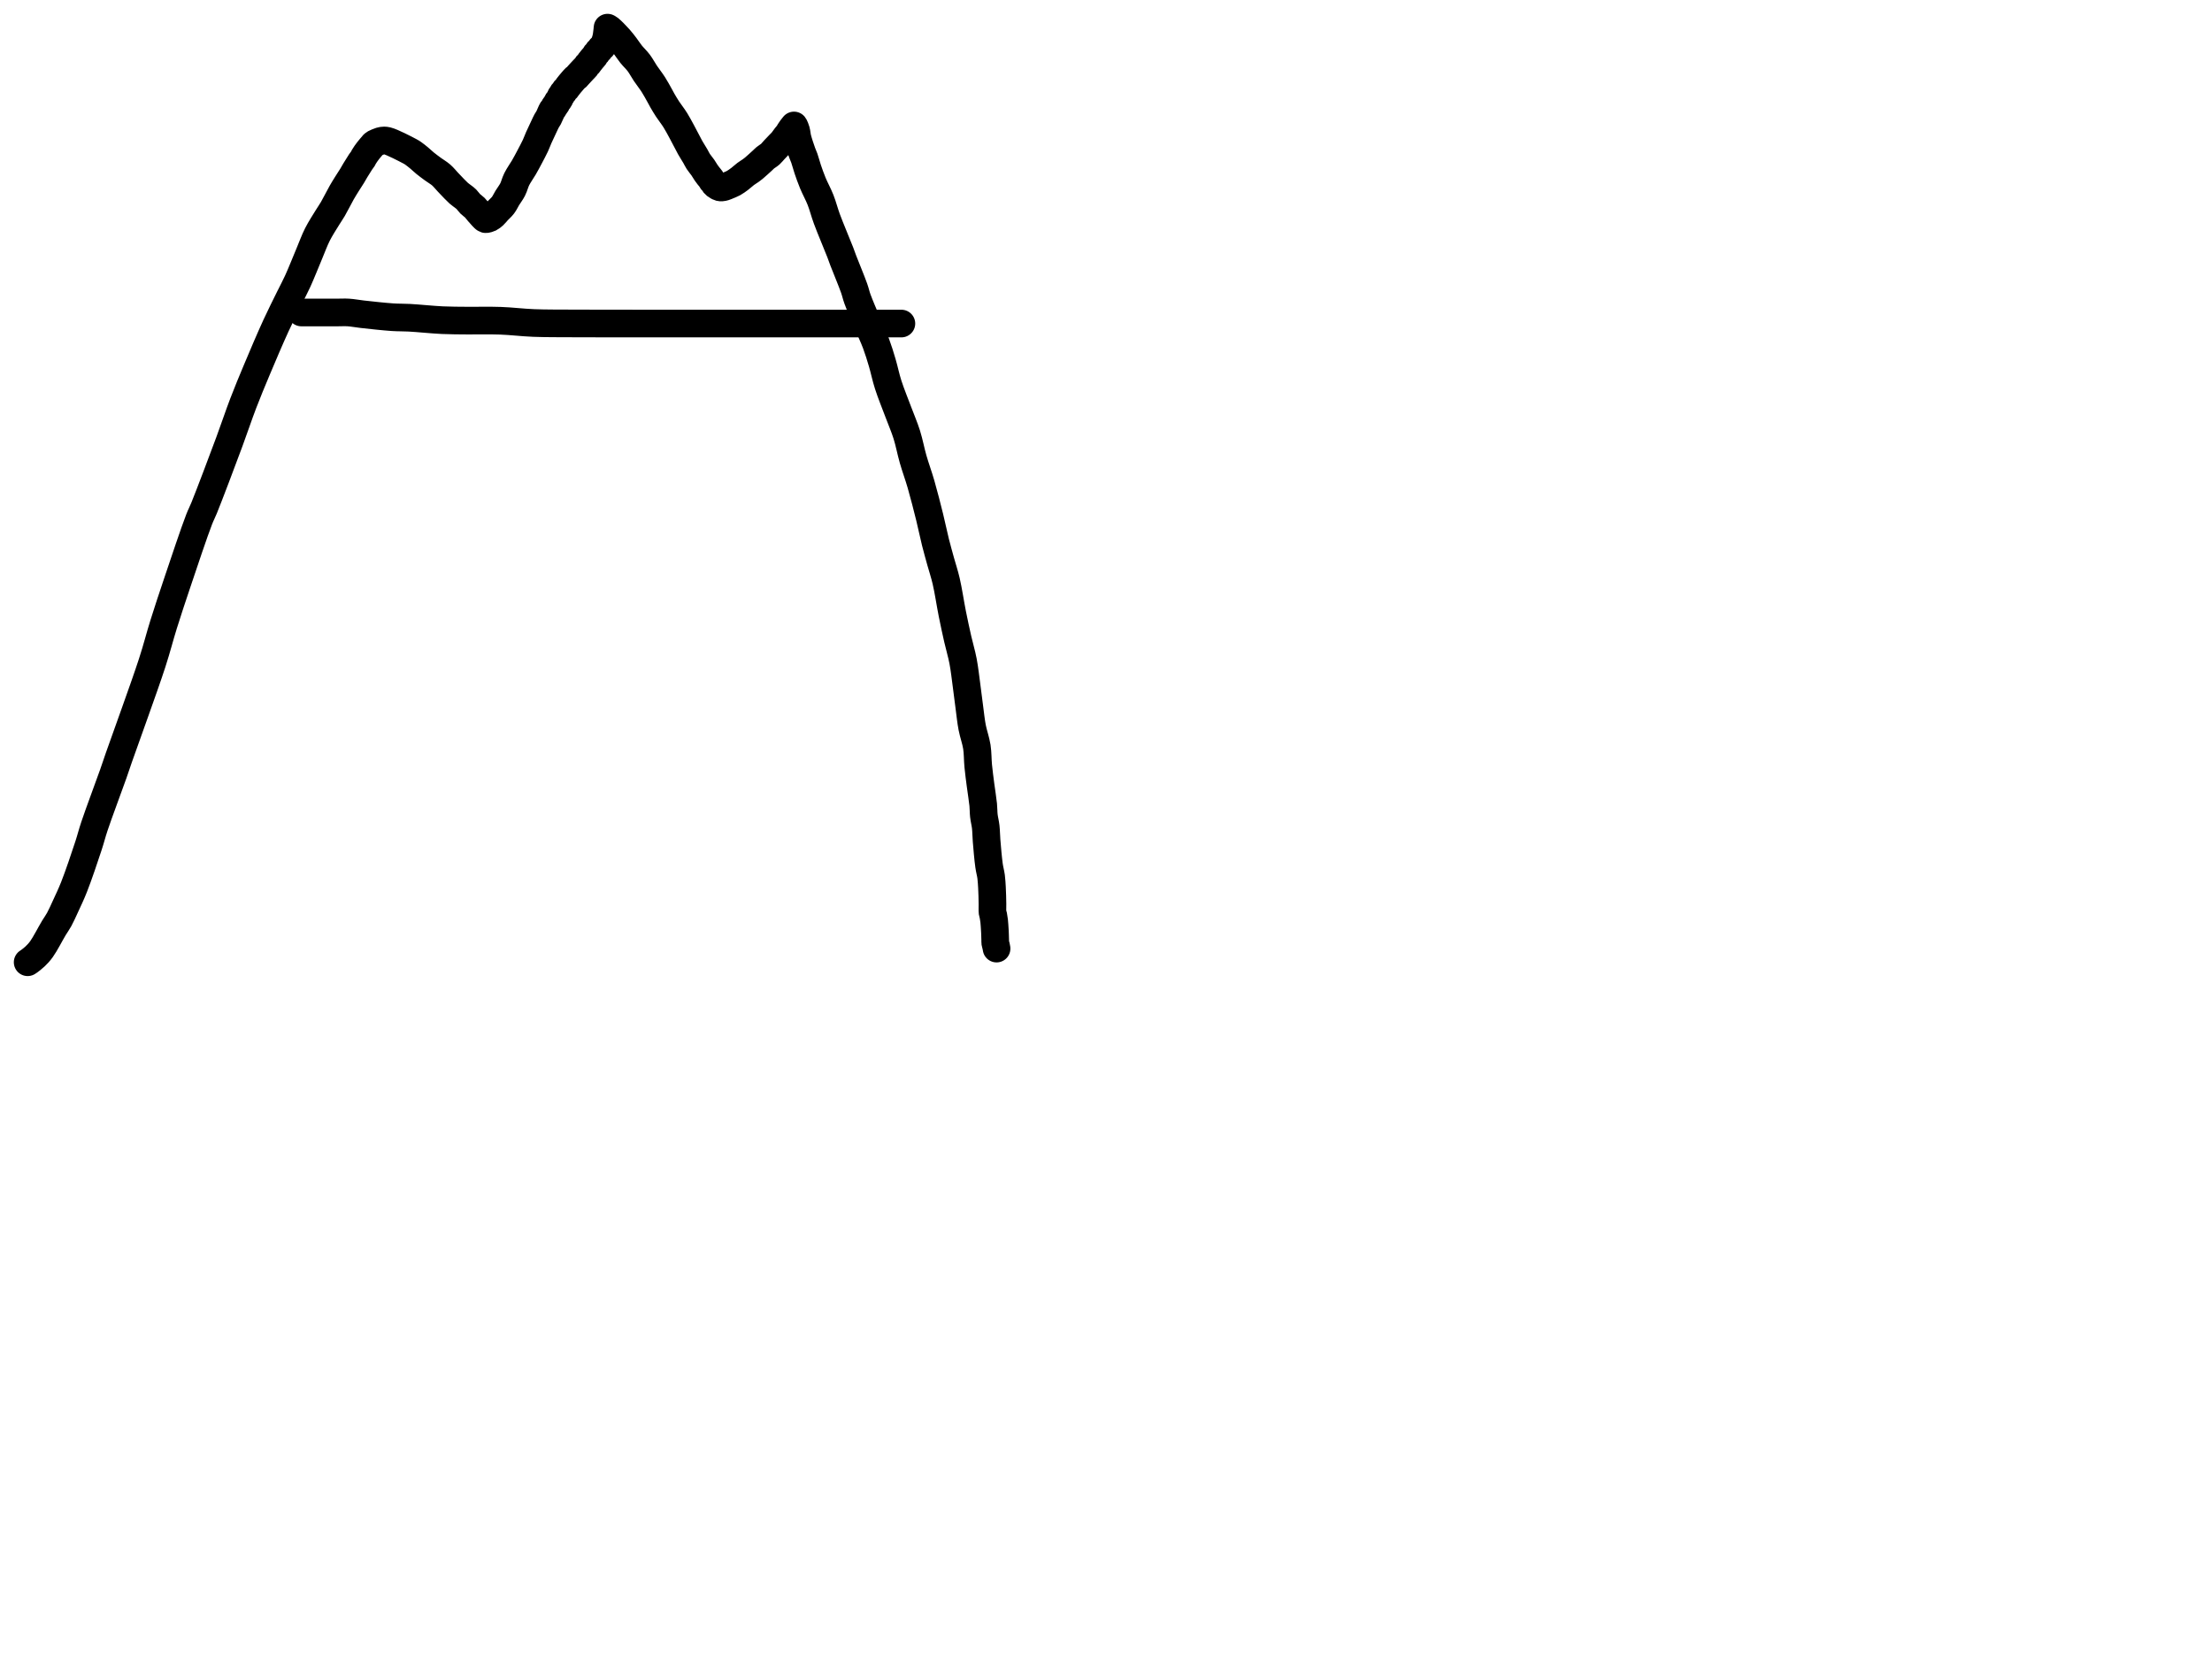 <?xml version="1.0" encoding="utf-8"?>
<!-- Generator: SketchAPI 2022.10.18.0 https://api.sketch.io -->
<svg version="1.1" xmlns="http://www.w3.org/2000/svg" xmlns:xlink="http://www.w3.org/1999/xlink" xmlns:sketchjs="https://sketch.io/dtd/" sketchjs:metadata="eyJuYW1lIjoiRHJhd2luZy5za2V0Y2hwYWQiLCJzdXJmYWNlIjp7ImlzUGFpbnQiOnRydWUsIm1ldGhvZCI6ImZpbGwiLCJibGVuZCI6Im5vcm1hbCIsImVuYWJsZWQiOnRydWUsIm9wYWNpdHkiOjEsInR5cGUiOiJjb2xvciIsImNvbG9yIjoiI2ZmZmZmZiIsImlzRmlsbCI6dHJ1ZX0sImNsaXBQYXRoIjp7ImVuYWJsZWQiOnRydWUsInN0eWxlIjp7InN0cm9rZVN0eWxlIjoiYmxhY2siLCJsaW5lV2lkdGgiOjF9fSwiZGVzY3JpcHRpb24iOiJNYWRlIHdpdGggU2tldGNocGFkIiwibWV0YWRhdGEiOnt9LCJleHBvcnREUEkiOjcyLCJleHBvcnRGb3JtYXQiOiJwbmciLCJleHBvcnRRdWFsaXR5IjowLjk1LCJ1bml0cyI6InB4Iiwid2lkdGgiOjE0NTQsImhlaWdodCI6ODMzLCJwYWdlcyI6W3sid2lkdGgiOjE0NTQsImhlaWdodCI6ODMzfV0sInV1aWQiOiI2ODU4MTcxYS1lNWM3LTQxZGItODBiZi04NTA3ZWQwNGUyZTUifQ==" width="800" height="600" viewBox="0 0 800 600">
<path style="fill: none; stroke: #000000; mix-blend-mode: source-over; stroke-dasharray: none; stroke-dashoffset: 0; stroke-linecap: round; stroke-linejoin: round; stroke-miterlimit: 4; stroke-opacity: 1; stroke-width: 10;" sketchjs:tool="pencil" d="M0 338.01 C0 338.01 0 338.01 0 338.01 0 338.01 0 338.01 0 338.01 0 338.01 0.28 337.842 0.5 337.68 0.975 337.331 1.96 336.592 2.67 335.91 3.467 335.143 4.167 334.425 5.01 333.26 6.345 331.414 8.298 327.569 9.49 325.6 10.249 324.346 10.766 323.703 11.4 322.55 12.174 321.143 12.898 319.483 13.71 317.72 14.678 315.618 15.689 313.543 16.79 310.76 18.376 306.749 20.686 299.888 22.01 295.84 22.908 293.094 23.175 291.757 24.13 288.88 25.723 284.082 29.378 274.406 30.98 269.84 31.876 267.286 32.055 266.66 33.03 263.85 35.357 257.145 42.118 238.72 45 229.84 46.831 224.198 47.674 220.616 49.15 215.89 50.689 210.963 52.209 206.393 54.07 200.86 56.379 193.995 60.255 182.379 62.02 177.85 62.775 175.911 63.008 175.702 63.8 173.76 65.699 169.105 70.36 156.745 72.93 149.82 74.888 144.544 76.265 140.302 77.98 135.83 79.583 131.65 81.071 128.078 82.87 123.79 84.956 118.819 87.653 112.471 89.81 107.77 91.537 104.008 93.257 100.631 94.69 97.71 95.8 95.447 96.631 93.971 97.67 91.7 98.986 88.823 100.564 84.799 101.84 81.78 102.914 79.24 103.694 76.997 104.82 74.77 105.912 72.61 107.435 70.292 108.47 68.6 109.205 67.4 109.7 66.747 110.4 65.55 111.354 63.919 112.643 61.289 113.58 59.65 114.266 58.451 114.807 57.597 115.44 56.58 116.074 55.56 116.83 54.444 117.38 53.54 117.813 52.829 118.07 52.323 118.5 51.61 119.046 50.705 119.895 49.323 120.41 48.56 120.731 48.085 121.016 47.776 121.23 47.43 121.396 47.161 121.461 46.952 121.62 46.68 121.823 46.333 122.108 45.907 122.37 45.53 122.634 45.15 122.914 44.776 123.2 44.41 123.487 44.043 123.787 43.686 124.09 43.33 124.394 42.973 125.02 42.27 125.02 42.27 125.02 42.27 125.02 42.27 125.02 42.27 125.02 42.27 125.02 42.27 125.02 42.27 125.02 42.27 125.02 42.27 125.02 42.27 125.02 42.27 125 42.25 125 42.25 125 42.25 125 42.25 125 42.25 125 42.25 125 42.25 125 42.25 125 42.25 125 42.25 125 42.25 125 42.25 125.333 41.956 125.59 41.81 125.988 41.584 126.752 41.305 127.22 41.14 127.564 41.019 127.768 40.917 128.13 40.87 128.638 40.805 129.181 40.736 130 40.93 131.808 41.357 136.789 43.953 138.28 44.75 138.856 45.058 139.002 45.157 139.44 45.46 140.066 45.894 140.914 46.577 141.63 47.17 142.351 47.767 142.978 48.4 143.75 49.03 144.621 49.741 145.644 50.492 146.61 51.2 147.577 51.909 148.655 52.502 149.55 53.28 150.433 54.047 151.327 55.172 151.95 55.83 152.345 56.247 152.506 56.422 152.92 56.85 153.639 57.592 155.018 59.091 155.9 59.87 156.53 60.427 157.117 60.787 157.62 61.19 158.025 61.514 158.335 61.727 158.7 62.09 159.149 62.537 159.57 63.22 160.07 63.72 160.57 64.22 161.2 64.59 161.7 65.09 162.2 65.59 162.653 66.239 163.07 66.72 163.409 67.111 163.694 67.422 164.01 67.77 164.327 68.119 164.676 68.547 164.97 68.81 165.183 69.001 165.375 69.194 165.57 69.25 165.72 69.293 165.832 69.253 166.01 69.22 166.3 69.167 166.749 69.072 167.13 68.88 167.605 68.641 168.129 68.22 168.59 67.8 169.086 67.349 169.48 66.792 169.99 66.24 170.582 65.599 171.367 64.95 171.94 64.19 172.532 63.405 172.922 62.486 173.47 61.59 174.068 60.611 174.841 59.645 175.4 58.55 175.991 57.391 176.263 56.06 176.89 54.8 177.584 53.406 178.784 51.723 179.45 50.58 179.898 49.811 180.183 49.283 180.54 48.63 180.897 47.977 181.186 47.433 181.59 46.66 182.162 45.566 183.058 43.912 183.63 42.68 184.109 41.647 184.38 40.822 184.84 39.78 185.389 38.537 186.201 36.845 186.73 35.73 187.104 34.942 187.386 34.291 187.7 33.72 187.946 33.273 188.161 33.041 188.42 32.56 188.812 31.833 189.404 30.239 189.73 29.73 189.866 29.518 189.966 29.481 190.08 29.32 190.221 29.121 190.325 28.871 190.49 28.61 190.705 28.271 191.072 27.819 191.28 27.47 191.444 27.194 191.529 26.911 191.67 26.7 191.783 26.531 191.912 26.444 192.03 26.28 192.173 26.081 192.322 25.826 192.45 25.58 192.583 25.324 192.679 24.988 192.81 24.77 192.91 24.603 193.023 24.521 193.13 24.36 193.266 24.156 193.391 23.834 193.54 23.63 193.665 23.459 193.811 23.366 193.94 23.2 194.09 23.007 194.21 22.722 194.37 22.53 194.514 22.358 194.695 22.258 194.84 22.09 194.997 21.908 195.097 21.703 195.27 21.47 195.505 21.152 195.843 20.732 196.14 20.37 196.437 20.008 196.741 19.653 197.05 19.3 197.361 18.946 197.709 18.517 198 18.25 198.21 18.057 198.414 17.965 198.59 17.8 198.759 17.641 198.861 17.482 199.04 17.28 199.297 16.991 199.672 16.585 199.99 16.24 200.308 15.895 200.627 15.553 200.95 15.21 201.274 14.866 201.68 14.496 201.93 14.18 202.116 13.945 202.201 13.71 202.36 13.52 202.504 13.349 202.684 13.248 202.83 13.08 202.989 12.898 203.095 12.694 203.27 12.46 203.508 12.143 203.843 11.722 204.14 11.36 204.437 10.998 204.815 10.618 205.05 10.29 205.229 10.04 205.317 9.789 205.47 9.59 205.603 9.417 205.764 9.317 205.9 9.15 206.052 8.963 206.171 8.697 206.33 8.51 206.477 8.337 206.661 8.229 206.81 8.06 206.969 7.879 207.088 7.63 207.25 7.45 207.403 7.279 207.595 7.168 207.75 7 207.913 6.823 208.064 6.625 208.2 6.41 208.346 6.181 208.472 5.921 208.59 5.66 208.713 5.389 208.822 5.1 208.92 4.81 209.019 4.514 209.104 4.208 209.18 3.9 209.257 3.588 209.317 3.325 209.38 2.95 209.47 2.415 209.571 1.533 209.63 0.99 209.672 0.605 209.72 0 209.72 0 209.72 0 209.72 0 209.72 0 209.72 0 209.72 0 209.72 0 209.72 0 210.13 0.196 210.44 0.44 211.184 1.027 212.881 2.776 213.88 3.89 214.735 4.843 215.395 5.723 216.12 6.67 216.849 7.622 217.461 8.615 218.24 9.59 219.082 10.644 220.17 11.626 221.02 12.76 221.89 13.919 222.546 15.222 223.39 16.48 224.288 17.819 225.399 19.199 226.27 20.56 227.093 21.846 227.897 23.346 228.5 24.42 228.927 25.18 229.154 25.659 229.57 26.38 230.098 27.295 230.733 28.364 231.44 29.45 232.273 30.73 233.291 31.932 234.29 33.55 235.625 35.712 237.624 39.631 238.56 41.38 239.029 42.256 239.191 42.634 239.6 43.36 240.119 44.281 240.931 45.526 241.46 46.44 241.876 47.16 242.116 47.734 242.54 48.39 243.013 49.122 243.705 49.893 244.2 50.61 244.643 51.251 245.02 51.942 245.39 52.48 245.683 52.907 245.935 53.232 246.22 53.6 246.505 53.969 246.872 54.356 247.1 54.69 247.275 54.947 247.358 55.209 247.51 55.41 247.639 55.581 247.797 55.674 247.93 55.84 248.082 56.03 248.201 56.309 248.36 56.5 248.504 56.674 248.653 56.809 248.83 56.95 249.025 57.105 249.255 57.249 249.49 57.38 249.737 57.517 250.015 57.682 250.28 57.75 250.522 57.813 250.746 57.817 251.01 57.8 251.33 57.779 251.707 57.695 252.06 57.59 252.44 57.477 252.773 57.313 253.21 57.13 253.797 56.884 254.577 56.607 255.26 56.23 256.014 55.814 256.788 55.248 257.52 54.7 258.262 54.145 258.977 53.444 259.68 52.92 260.304 52.455 260.981 52.07 261.51 51.69 261.931 51.388 262.165 51.217 262.62 50.84 263.412 50.184 265.009 48.719 265.77 48.02 266.21 47.616 266.398 47.382 266.8 47.05 267.299 46.637 268.035 46.246 268.57 45.77 269.093 45.304 269.469 44.777 269.98 44.23 270.575 43.593 271.39 42.743 271.93 42.18 272.311 41.783 272.574 41.565 272.91 41.17 273.328 40.678 273.812 39.931 274.21 39.42 274.53 39.01 274.87 38.663 275.1 38.33 275.276 38.076 275.346 37.881 275.51 37.62 275.723 37.281 276.016 36.852 276.29 36.48 276.566 36.105 277.16 35.38 277.16 35.38 277.16 35.38 277.16 35.38 277.16 35.38 277.16 35.38 277.16 35.38 277.16 35.38 277.16 35.38 277.16 35.38 277.16 35.38 277.16 35.38 277.231 35.466 277.28 35.56 277.42 35.83 277.74 36.576 277.92 37.21 278.151 38.022 278.179 38.982 278.45 40.06 278.819 41.524 279.609 43.845 280.08 45.16 280.383 46.006 280.617 46.417 280.9 47.22 281.285 48.314 281.642 49.765 282.11 51.15 282.645 52.735 283.25 54.452 283.97 56.2 284.773 58.15 285.917 60.175 286.75 62.29 287.618 64.491 288.097 66.573 289.05 69.17 290.326 72.646 292.855 78.558 293.88 81.23 294.386 82.548 294.485 82.921 294.97 84.2 295.865 86.558 297.993 91.635 298.9 94.22 299.461 95.819 299.556 96.584 300.12 98.15 300.991 100.57 302.678 104.409 303.86 107.24 304.9 109.731 305.954 111.903 306.83 114.25 307.686 116.543 308.359 118.766 309.07 121.16 309.827 123.71 310.328 126.332 311.22 129.12 312.238 132.304 313.781 136.035 314.96 139.2 316.011 142.021 317.08 144.438 317.95 147.2 318.853 150.067 319.399 153.14 320.25 156.11 321.113 159.124 322.166 161.914 323.1 165.15 324.167 168.846 325.324 173.402 326.24 177.11 327.031 180.311 327.616 183.286 328.32 186.09 328.945 188.583 329.575 190.78 330.22 193.12 330.865 195.46 331.567 197.469 332.19 200.13 332.995 203.568 333.696 208.374 334.44 212.07 335.088 215.289 335.708 218.168 336.37 221.08 336.996 223.835 337.772 226.341 338.3 229.1 338.853 231.987 339.186 235.141 339.58 238.04 339.952 240.779 340.264 243.463 340.61 246.04 340.934 248.452 341.148 250.712 341.59 253.04 342.038 255.399 342.924 257.743 343.29 260.1 343.648 262.404 343.566 264.709 343.79 267.02 344.015 269.352 344.34 271.694 344.64 274.03 344.94 276.368 345.393 279.029 345.59 281.04 345.738 282.55 345.68 283.693 345.83 285.02 345.982 286.363 346.338 287.632 346.5 289.05 346.678 290.616 346.657 292.12 346.81 294.02 347.016 296.582 347.359 300.629 347.7 303.03 347.93 304.646 348.273 305.718 348.45 307.06 348.624 308.381 348.687 309.791 348.76 311.02 348.823 312.089 348.85 313.021 348.88 314.02 348.91 315.017 348.925 316.012 348.94 317.01 348.955 318.009 348.872 319.26 348.97 320.01 349.03 320.471 349.164 320.689 349.25 321.11 349.363 321.663 349.468 322.333 349.55 323.05 349.651 323.933 349.721 325.293 349.77 326.02 349.798 326.442 349.813 326.687 349.83 327.02 349.847 327.353 349.858 327.687 349.87 328.02 349.882 328.351 349.89 328.679 349.9 329.01 349.91 329.342 349.922 329.677 349.93 330.01 349.938 330.343 349.903 330.672 349.95 331.01 350 331.371 350.16 331.754 350.24 332.11 350.314 332.44 350.42 333.07 350.42 333.07 " transform="matrix(1.0,0.0,0.0,1.0,10.0,10.0)"/>
<path style="fill: none; stroke: #000000; mix-blend-mode: source-over; stroke-dasharray: none; stroke-dashoffset: 0; stroke-linecap: round; stroke-linejoin: round; stroke-miterlimit: 4; stroke-opacity: 1; stroke-width: 10;" sketchjs:tool="pencil" d="M0 0.04 C0 0.04 0 0.04 0 0.04 0 0.04 0 0.04 0 0.04 0 0.04 0 0.04 0 0.04 0 0.04 2 0.04 3 0.04 4 0.04 4.928 0.04 6 0.04 7.238 0.04 8.762 0.04 10 0.04 11.072 0.04 11.928 0.04 13 0.04 14.238 0.04 15.594 -0.048 17 0.04 18.581 0.139 20.021 0.446 22.02 0.67 24.973 1 29.895 1.548 33.01 1.75 35.304 1.899 36.661 1.817 39 1.94 42.316 2.114 47.294 2.651 51.01 2.82 54.221 2.966 56.787 2.945 60 2.98 63.712 3.021 68.001 2.887 72 3.03 76.005 3.173 79.852 3.676 84.01 3.84 88.493 4.017 93.515 3.969 98 4 102.153 4.029 105.846 4.023 110 4.03 114.487 4.037 119.333 4.038 124 4.04 128.667 4.042 133.42 4.04 138 4.04 142.414 4.04 147.332 4.04 151 4.04 153.692 4.04 155.757 4.04 158 4.04 160.077 4.04 161.55 4.04 164 4.04 167.874 4.04 175.595 4.04 179 4.04 180.759 4.04 181.532 4.04 183 4.04 184.798 4.04 186.746 4.04 189 4.04 191.91 4.04 197.398 4.04 199 4.04 199.506 4.04 199.577 4.04 200 4.04 200.732 4.04 201.791 4.04 203 4.04 204.846 4.04 208.374 4.04 210 4.04 210.869 4.04 211.333 4.04 212 4.04 212.667 4.04 213.448 4.04 214 4.04 214.391 4.04 214.667 4.04 215 4.04 215.333 4.04 215.667 4.04 216 4.04 216.333 4.04 217 4.04 217 4.04 " transform="matrix(1.0,0.0,0.0,1.0,109.0,112.974)"/>
</svg>
